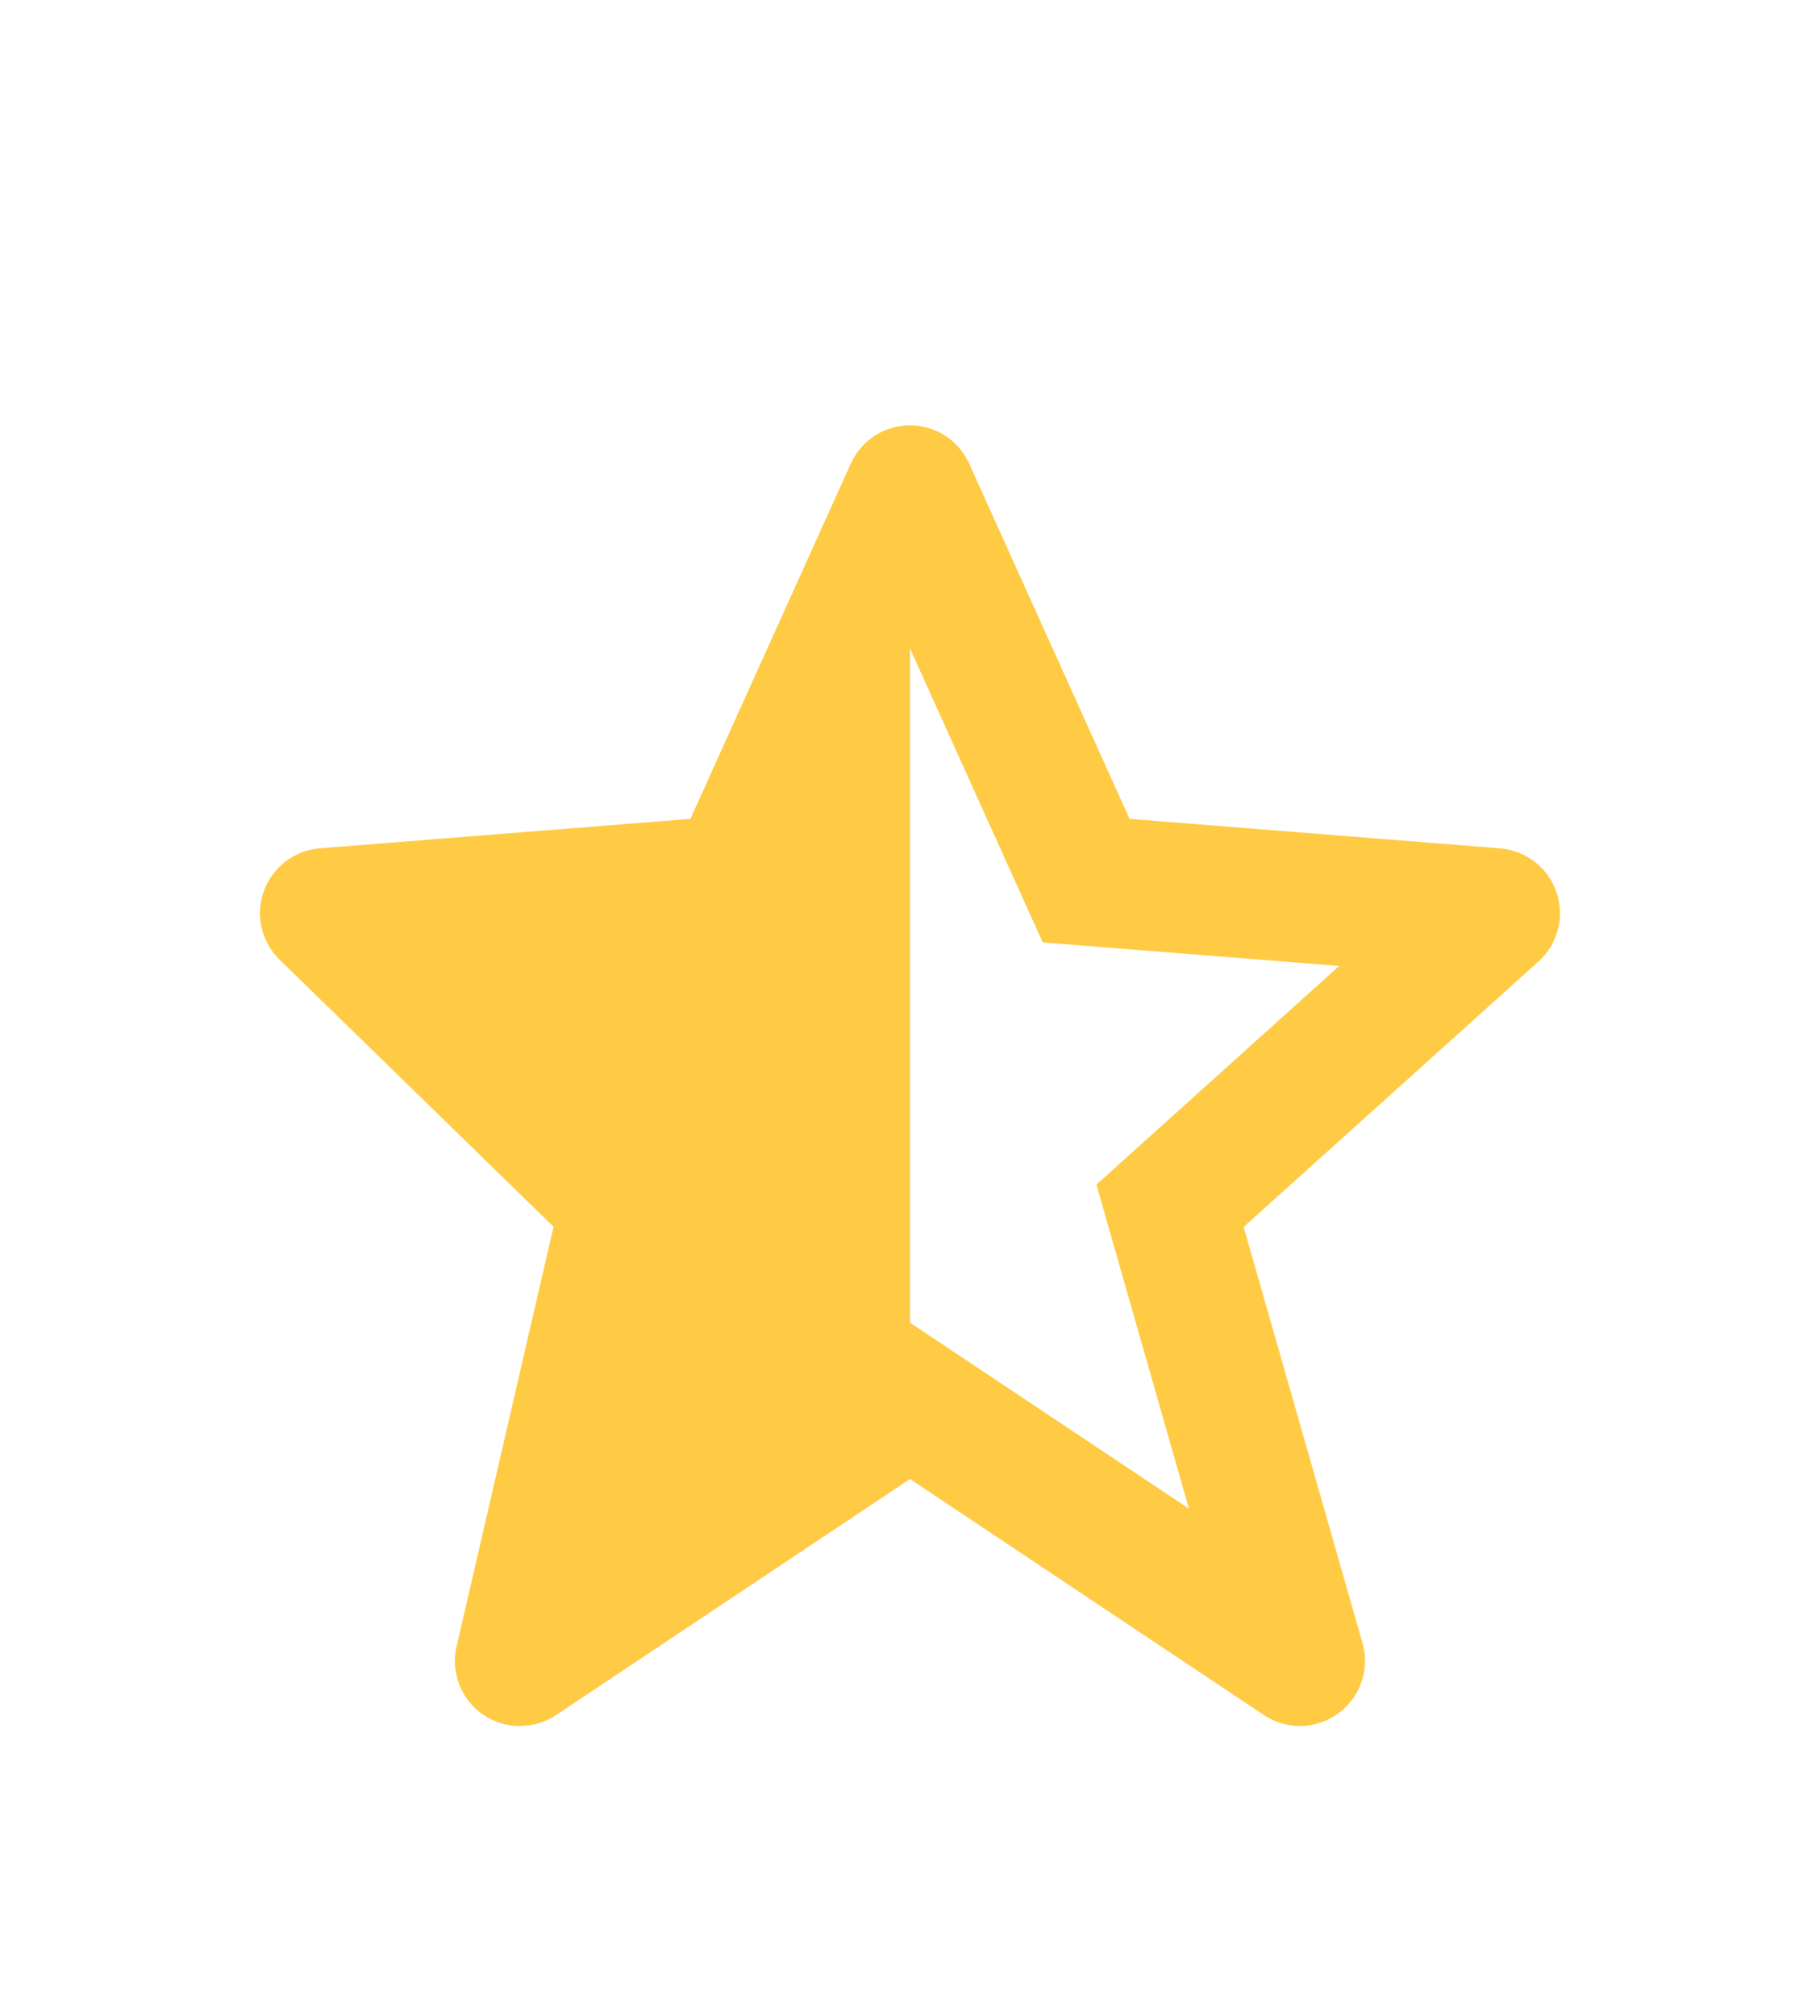 <svg width="28" height="31" viewBox="0 0 28 31" fill="none" xmlns="http://www.w3.org/2000/svg">
<g filter="url(#filter0_d_29_78)">
<path d="M7.025 21.317C6.991 21.464 6.99 21.616 7.023 21.763C7.056 21.91 7.122 22.048 7.216 22.166C7.31 22.284 7.429 22.379 7.565 22.444C7.701 22.509 7.849 22.543 8 22.542C8.198 22.542 8.391 22.484 8.555 22.374L14 18.744L19.445 22.374C19.615 22.487 19.816 22.546 20.021 22.541C20.225 22.537 20.423 22.47 20.588 22.349C20.754 22.229 20.878 22.061 20.945 21.867C21.012 21.674 21.018 21.465 20.962 21.268L19.133 14.868L23.669 10.786C23.814 10.655 23.918 10.485 23.967 10.296C24.017 10.107 24.01 9.907 23.947 9.722C23.884 9.537 23.768 9.374 23.614 9.254C23.46 9.134 23.274 9.062 23.079 9.046L17.378 8.592L14.911 3.131C14.832 2.955 14.705 2.806 14.543 2.701C14.381 2.596 14.193 2.54 14 2.54C13.808 2.54 13.619 2.596 13.457 2.701C13.296 2.805 13.168 2.954 13.089 3.13L10.622 8.592L4.921 9.045C4.729 9.06 4.546 9.13 4.394 9.247C4.241 9.364 4.125 9.522 4.059 9.702C3.994 9.883 3.982 10.079 4.025 10.266C4.068 10.453 4.164 10.624 4.302 10.758L8.516 14.865L7.025 21.317ZM14 5.971L16.042 10.492L16.63 10.539H16.631L20.603 10.854L17.332 13.798L17.331 13.8L16.868 14.216L17.039 14.813V14.816L18.292 19.201L14 16.34V5.971Z" fill="#FFCB45"/>
</g>
<defs>
<filter id="filter0_d_29_78" x="-2" y="0.542" width="32" height="32" filterUnits="userSpaceOnUse" color-interpolation-filters="sRGB">
<feFlood flood-opacity="0" result="BackgroundImageFix"/>
<feColorMatrix in="SourceAlpha" type="matrix" values="0 0 0 0 0 0 0 0 0 0 0 0 0 0 0 0 0 0 127 0" result="hardAlpha"/>
<feOffset dy="4"/>
<feGaussianBlur stdDeviation="2"/>
<feComposite in2="hardAlpha" operator="out"/>
<feColorMatrix type="matrix" values="0 0 0 0 0 0 0 0 0 0 0 0 0 0 0 0 0 0 0.25 0"/>
<feBlend mode="normal" in2="BackgroundImageFix" result="effect1_dropShadow_29_78"/>
<feBlend mode="normal" in="SourceGraphic" in2="effect1_dropShadow_29_78" result="shape"/>
</filter>
</defs>
</svg>
